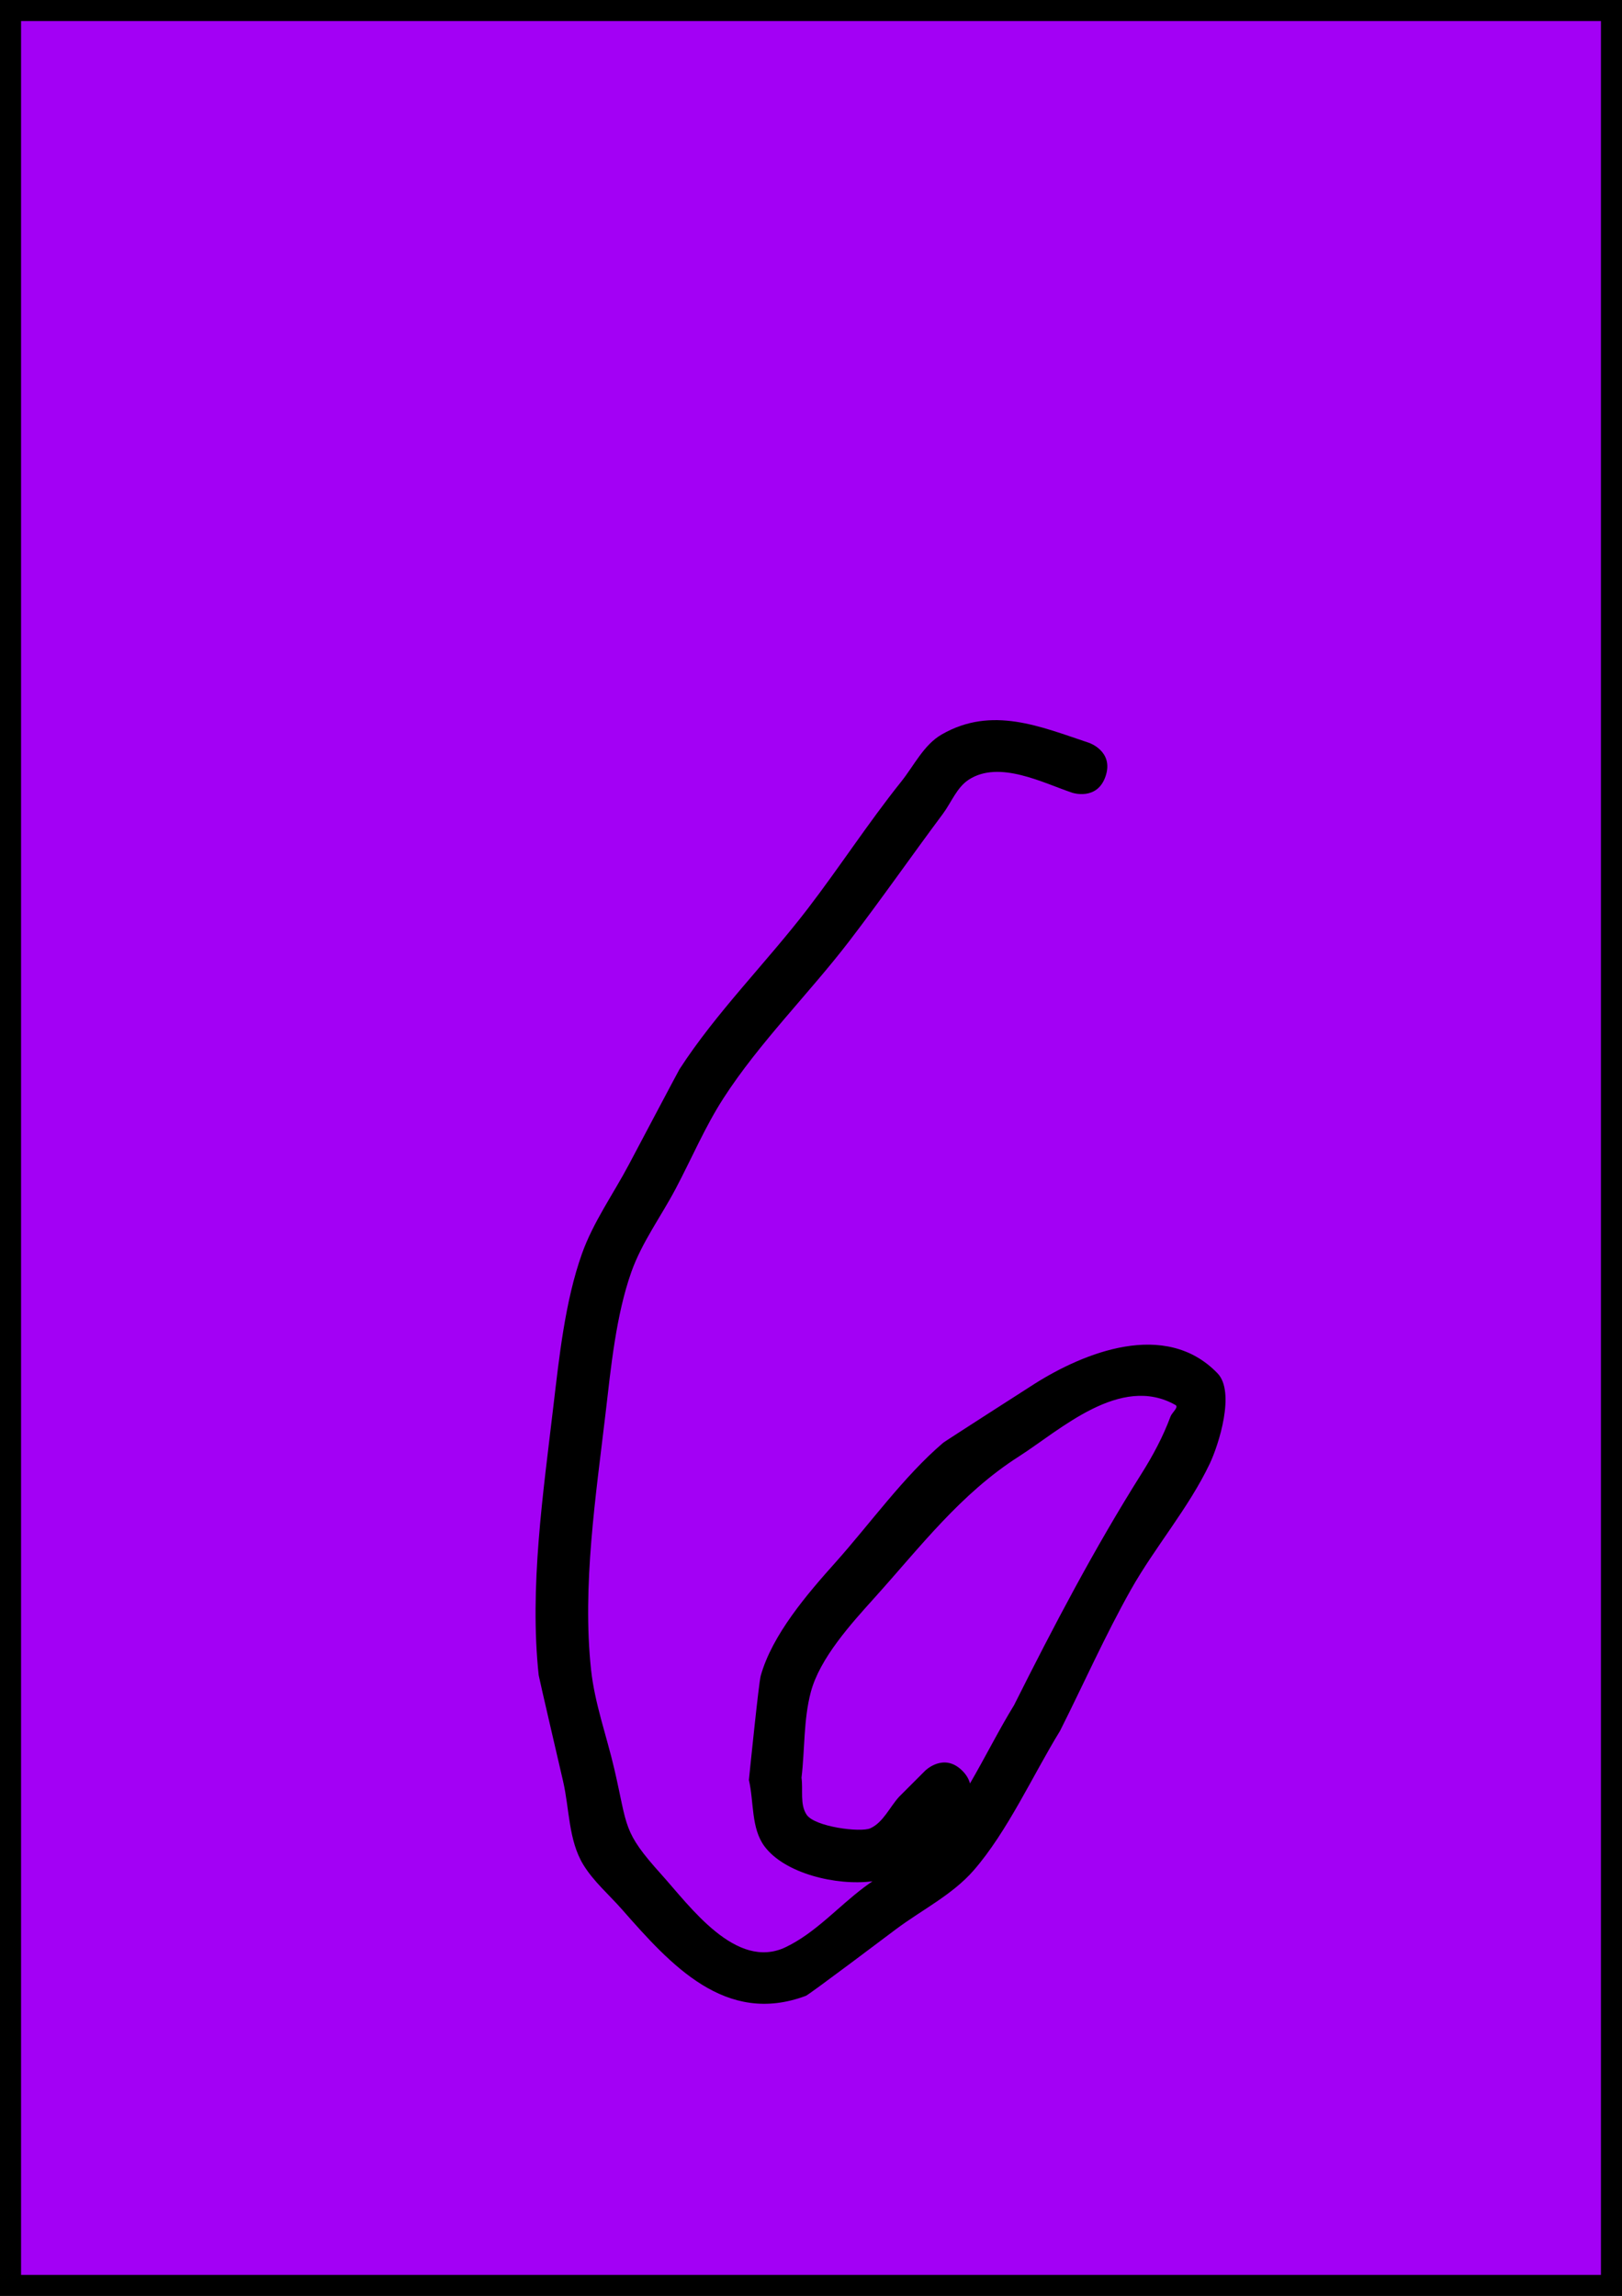 <svg version="1.1" xmlns="http://www.w3.org/2000/svg" xmlns:xlink="http://www.w3.org/1999/xlink" width="154" height="218" viewBox="0,0,154,218"><g transform="translate(-163,-71)"><g data-paper-data="{&quot;isPaintingLayer&quot;:true}" fill-rule="nonzero" stroke-linecap="butt" stroke-linejoin="miter" stroke-miterlimit="10" stroke-dasharray="" stroke-dashoffset="0" style="mix-blend-mode: normal"><path d="M164,288v-216h152v216z" fill="#a300f5" stroke="#000000" stroke-width="2"/><path d="M254.368,239.132c0.41,0.41 0.63,0.821 0.726,1.209c1.457,-2.505 2.786,-5.164 4.184,-7.433c3.784,-7.55 7.603,-14.841 12.106,-21.99c1.079,-1.714 2.047,-3.519 2.749,-5.419c0.138,-0.373 0.817,-0.898 0.472,-1.094c-5.232,-2.971 -10.951,2.383 -14.87,4.886c-5.542,3.539 -9.33,8.559 -13.717,13.43c-2.187,2.429 -5.187,5.717 -6.04,8.953c-0.694,2.632 -0.557,5.415 -0.879,8.117c0.161,1.17 -0.169,2.526 0.483,3.511c0.768,1.16 5.15,1.713 6.063,1.288c1.223,-0.57 1.816,-1.996 2.724,-2.994l2.464,-2.464c0,0 1.768,-1.768 3.536,0zM245.843,249.624c-3.445,0.452 -8.355,-0.746 -10.262,-3.321c-1.283,-1.732 -0.986,-4.197 -1.478,-6.295c0.123,-1.176 0.939,-9.23 1.121,-9.883c1.085,-3.908 4.437,-7.798 7.073,-10.744c3.278,-3.663 6.521,-8.216 10.26,-11.397c0.149,-0.127 8.348,-5.389 8.685,-5.602c4.61,-2.908 12.388,-6.143 17.355,-0.988c1.716,1.781 0.107,6.796 -0.735,8.572c-1.994,4.206 -5.21,7.922 -7.493,11.978c-2.438,4.332 -4.491,8.956 -6.723,13.397c-2.568,4.178 -4.983,9.55 -8.198,13.243c-2.032,2.334 -4.923,3.749 -7.398,5.606c-0.56,0.42 -8.204,6.185 -8.542,6.312c-7.637,2.862 -12.843,-2.958 -17.453,-8.205c-1.236,-1.406 -2.699,-2.651 -3.674,-4.249c-1.419,-2.327 -1.307,-5.292 -1.924,-7.947c-0.086,-0.373 -2.29,-9.841 -2.311,-10.04c-0.891,-8.312 0.419,-17.246 1.388,-25.489c0.557,-4.706 1.119,-10.043 2.721,-14.537c1.071,-3.005 2.965,-5.649 4.458,-8.468c0.146,-0.275 4.708,-8.9 4.798,-9.04c3.48,-5.383 8.25,-10.126 12.153,-15.213c3.042,-3.965 5.775,-8.19 8.896,-12.092c1.23,-1.538 2.142,-3.5 3.848,-4.484c4.772,-2.75 9.407,-0.733 13.983,0.79c0,0 2.372,0.791 1.581,3.162c-0.791,2.372 -3.162,1.581 -3.162,1.581c-2.771,-0.925 -6.92,-3.121 -9.823,-1.249c-1.147,0.74 -1.659,2.169 -2.475,3.263c-2.985,4.003 -5.842,8.111 -8.881,12.073c-3.825,4.986 -8.534,9.637 -11.94,14.913c-1.765,2.735 -3.036,5.759 -4.56,8.636c-1.388,2.622 -3.193,5.06 -4.185,7.856c-1.462,4.123 -1.943,9.084 -2.447,13.394c-0.926,7.869 -2.233,16.437 -1.382,24.371c0.345,3.214 1.479,6.294 2.21,9.442c1.29,5.558 0.755,5.888 4.464,10.005c2.709,3.006 7.089,9.16 11.802,6.907c2.821,-1.348 4.954,-3.815 7.455,-5.692c0.26,-0.195 0.526,-0.383 0.795,-0.568z" fill="#000000" stroke="none" stroke-width="0.5"/></g></g></svg>